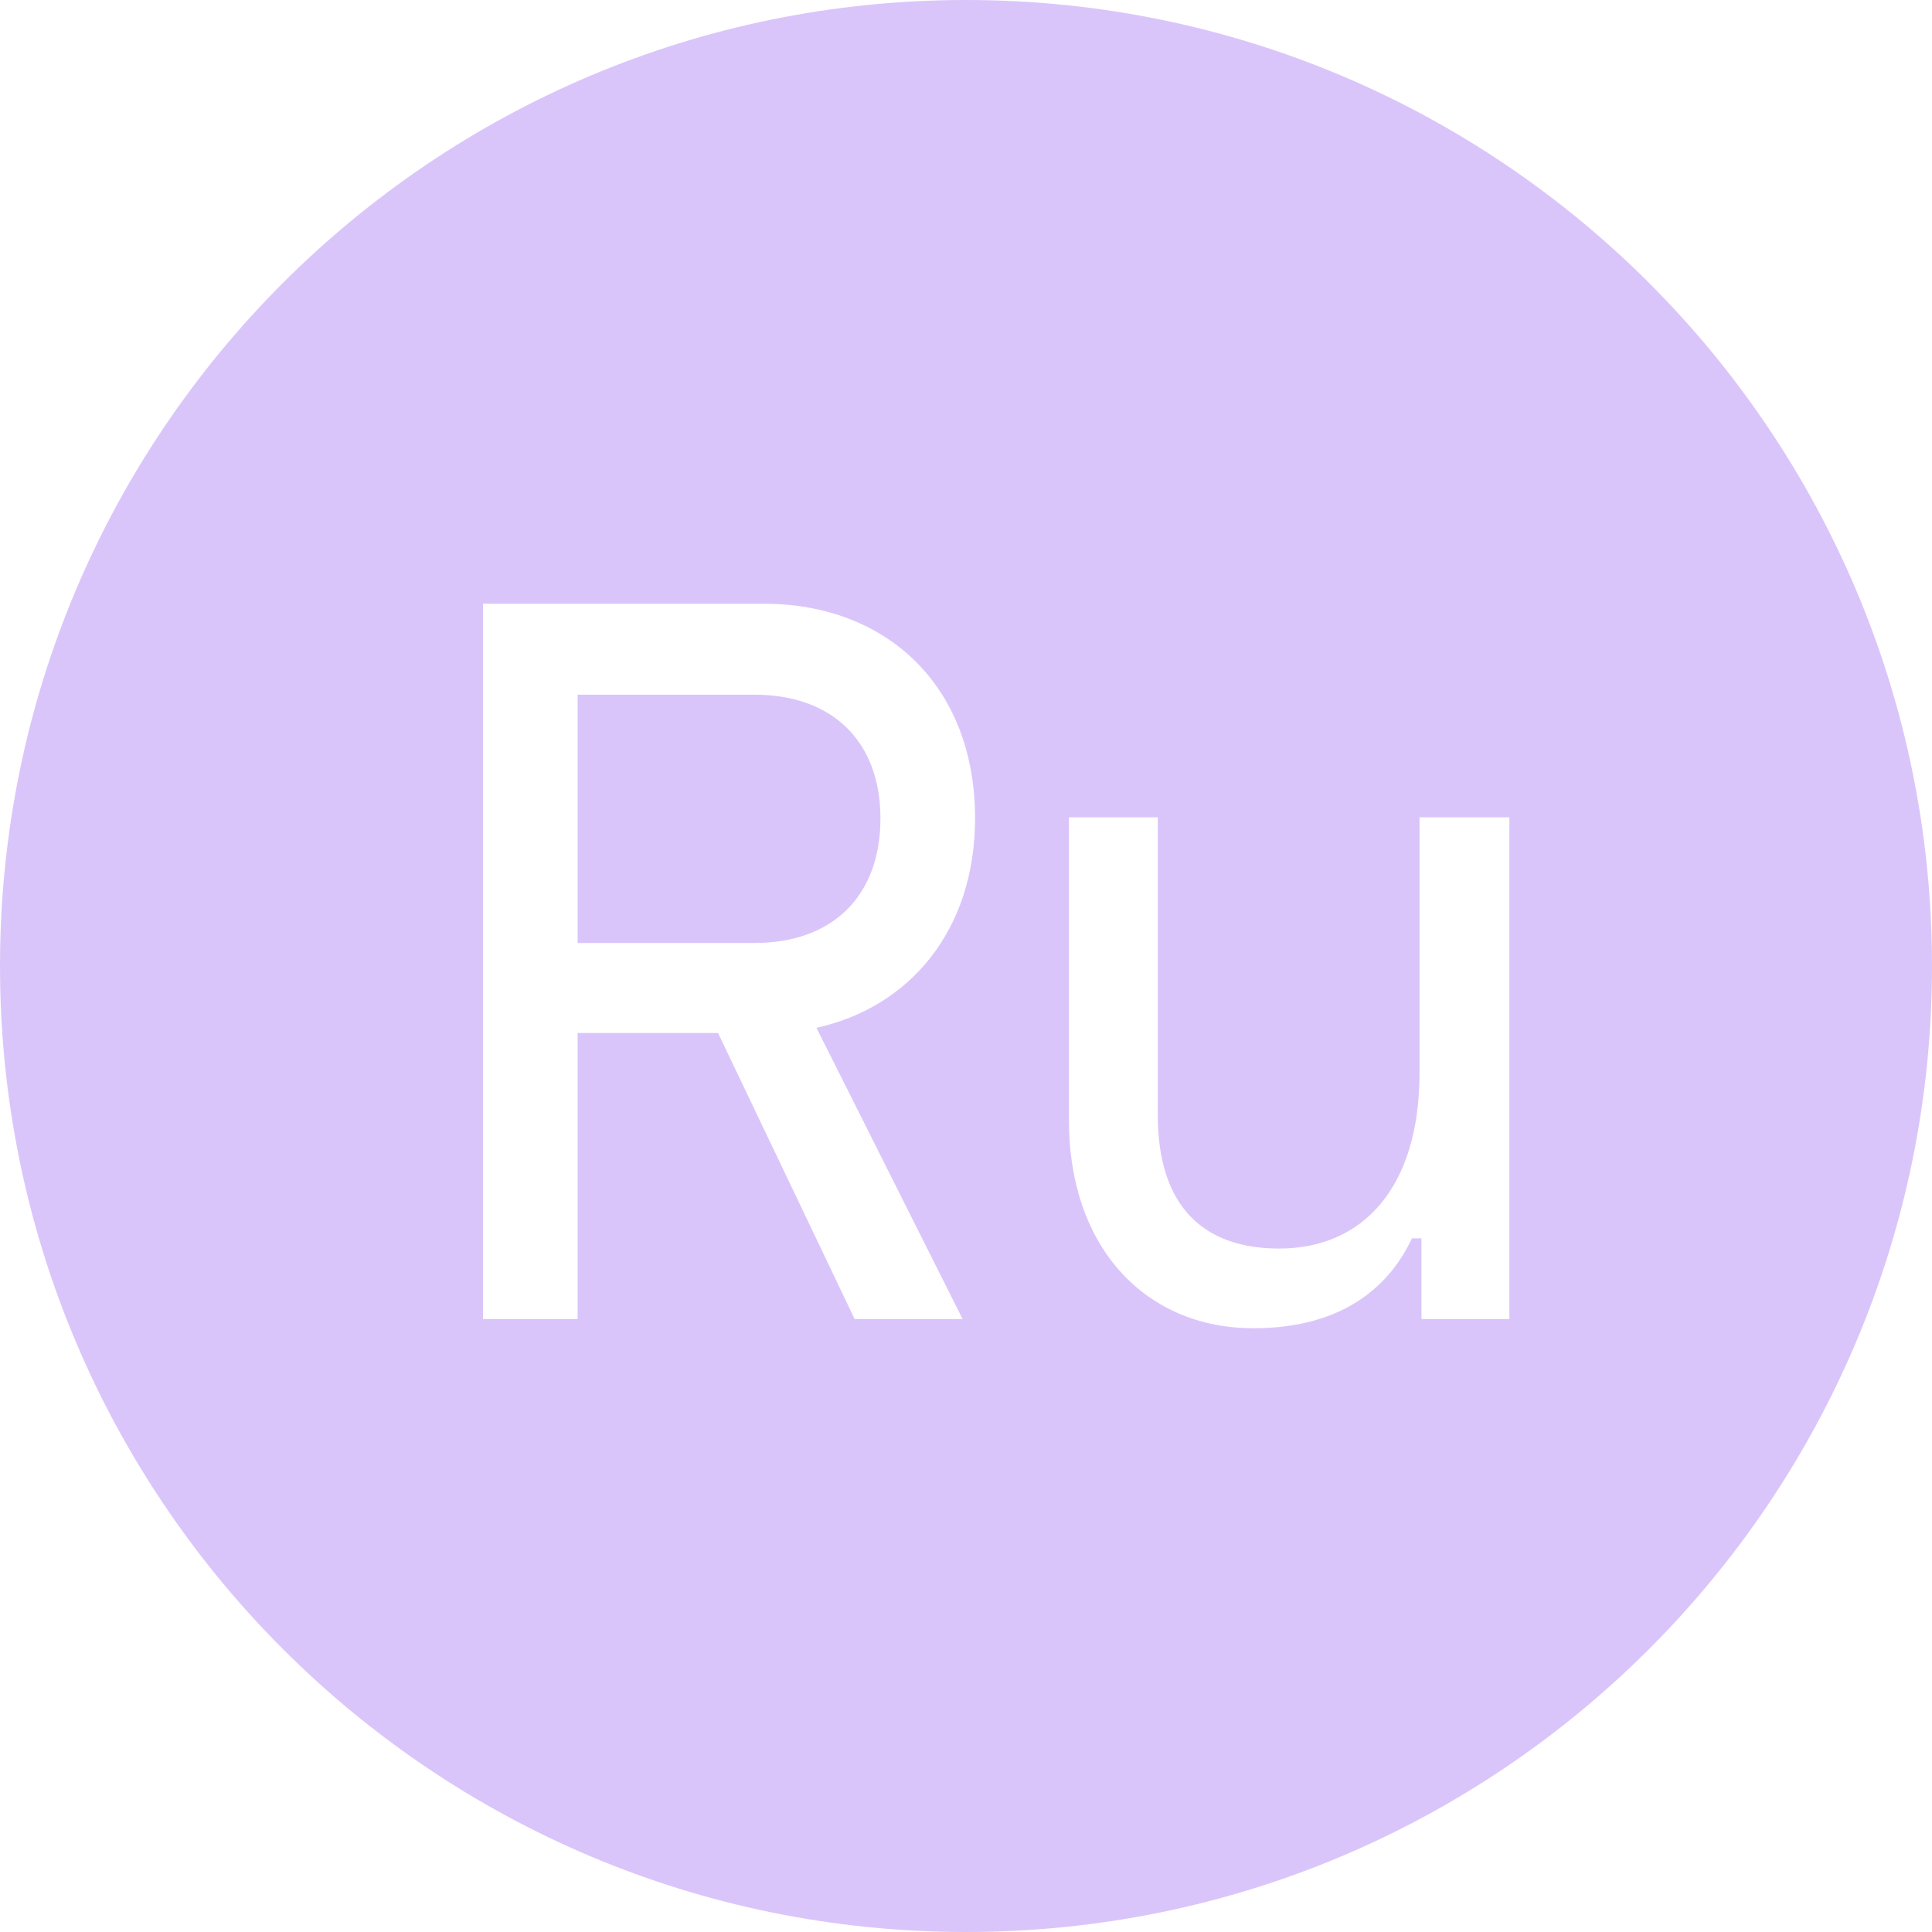 <svg width="32" height="32" viewBox="0 0 32 32" fill="none" xmlns="http://www.w3.org/2000/svg">
<path fill-rule="evenodd" clip-rule="evenodd" d="M16 32C24.837 32 32 24.837 32 16C32 7.163 24.837 0 16 0C7.163 0 0 7.163 0 16C0 24.837 7.163 32 16 32ZM12.653 10C14.678 10 16.15 11.354 16.15 13.554C16.15 15.416 15.058 16.686 13.523 17.024L15.944 21.848H14.156L11.893 17.109H9.567V21.848H8V10H12.653ZM12.494 11.506H9.567V15.619H12.494C13.792 15.619 14.583 14.841 14.583 13.554C14.583 12.285 13.792 11.506 12.494 11.506ZM25 13.537V21.848H23.544V20.511H23.386C23.038 21.255 22.294 22 20.759 22C19.018 22 17.705 20.714 17.705 18.547V13.537H19.176V18.463C19.176 19.986 19.936 20.68 21.186 20.68C22.579 20.68 23.512 19.664 23.512 17.769V13.537H25Z" fill="#DAC5FA"/>
</svg>

